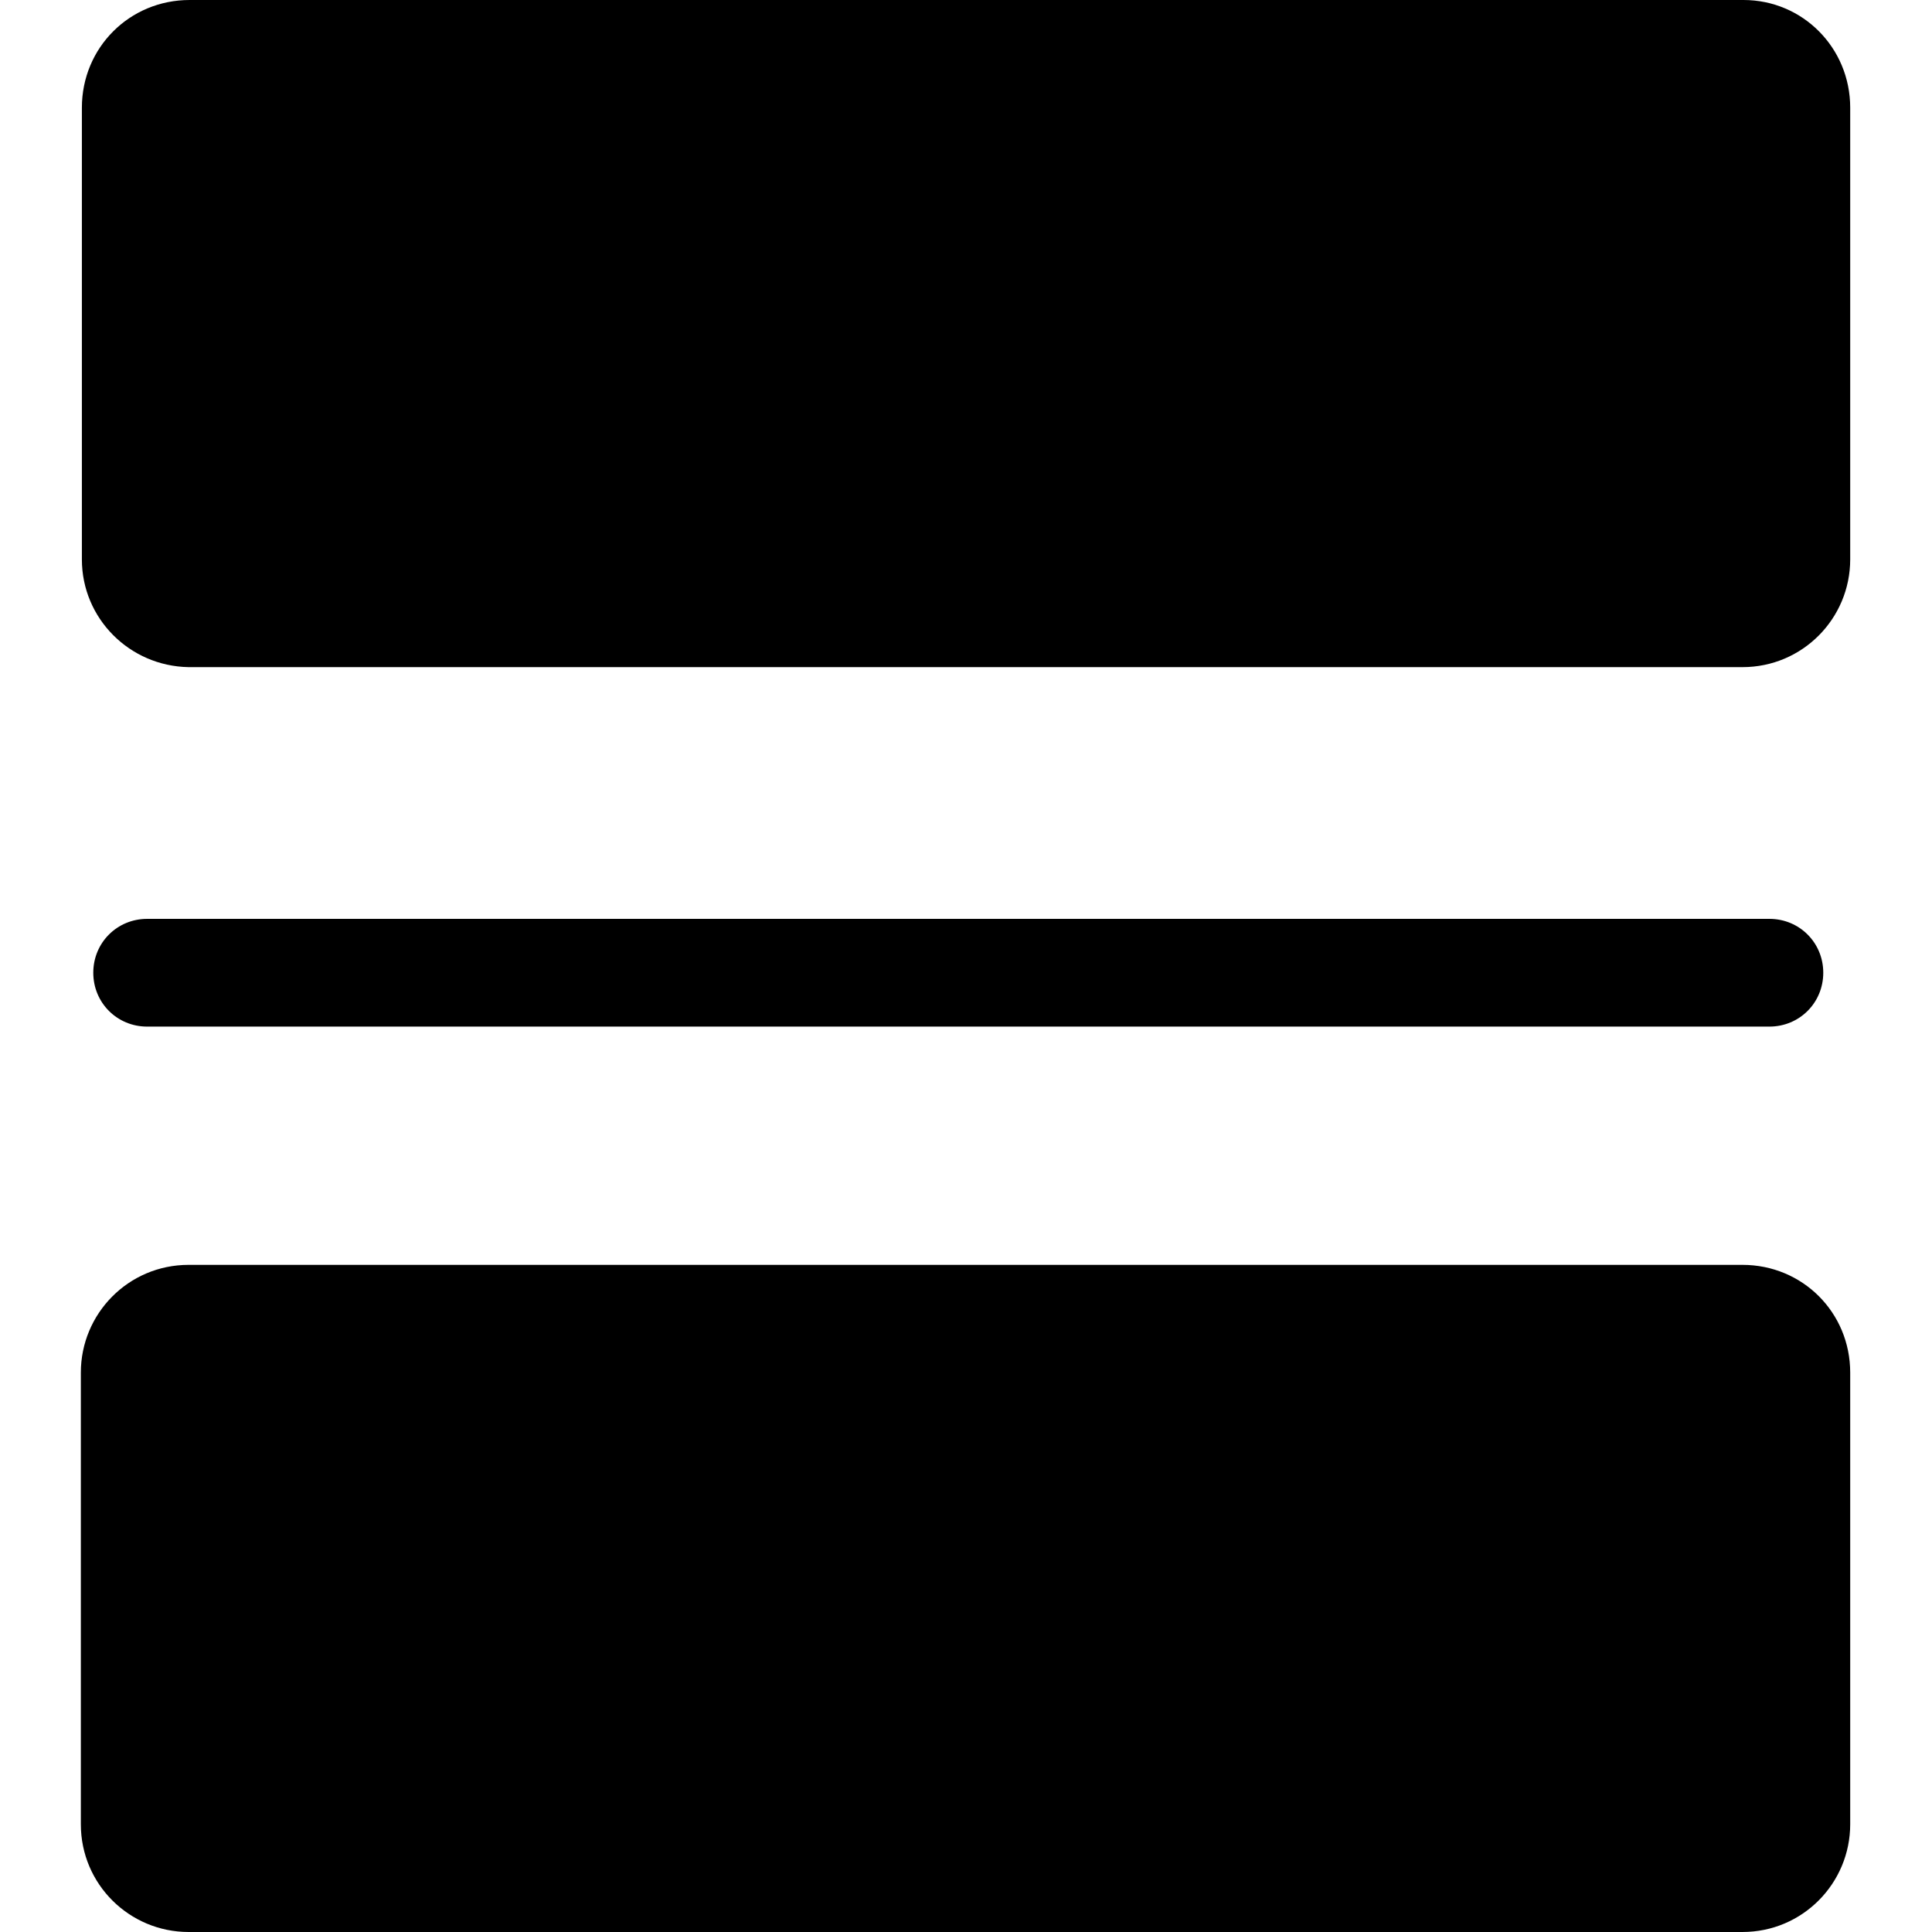 <?xml version="1.0" standalone="no"?><!DOCTYPE svg PUBLIC "-//W3C//DTD SVG 1.1//EN" "http://www.w3.org/Graphics/SVG/1.1/DTD/svg11.dtd"><svg t="1586414722988" class="icon" viewBox="0 0 1024 1024" version="1.1" xmlns="http://www.w3.org/2000/svg" p-id="4431" xmlns:xlink="http://www.w3.org/1999/xlink" width="200" height="200"><defs><style type="text/css"></style></defs><path d="M980.647 57.102V296.493c0 31.297-25.257 57.102-57.102 57.102h-823.592C68.656 353.047 43.399 327.79 43.399 296.493V57.102C43.399 25.257 68.656 0 100.502 0h823.592c31.297 0 56.553 25.257 56.553 57.102z m0 670.404v239.391c0 31.297-25.257 57.102-57.102 57.102h-823.592c-31.297 0-57.102-25.257-57.102-57.102v-239.391c0-31.297 25.257-57.102 57.102-57.102h823.592c31.846 0 57.102 25.257 57.102 57.102z m-42.827-240.489c15.923 0 28.551 12.628 28.551 28.551 0 15.923-12.628 28.551-28.551 28.551H77.99c-15.923 0-28.551-12.628-28.551-28.551 0-15.923 12.628-28.551 28.551-28.551h859.831z" p-id="4432"></path></svg>